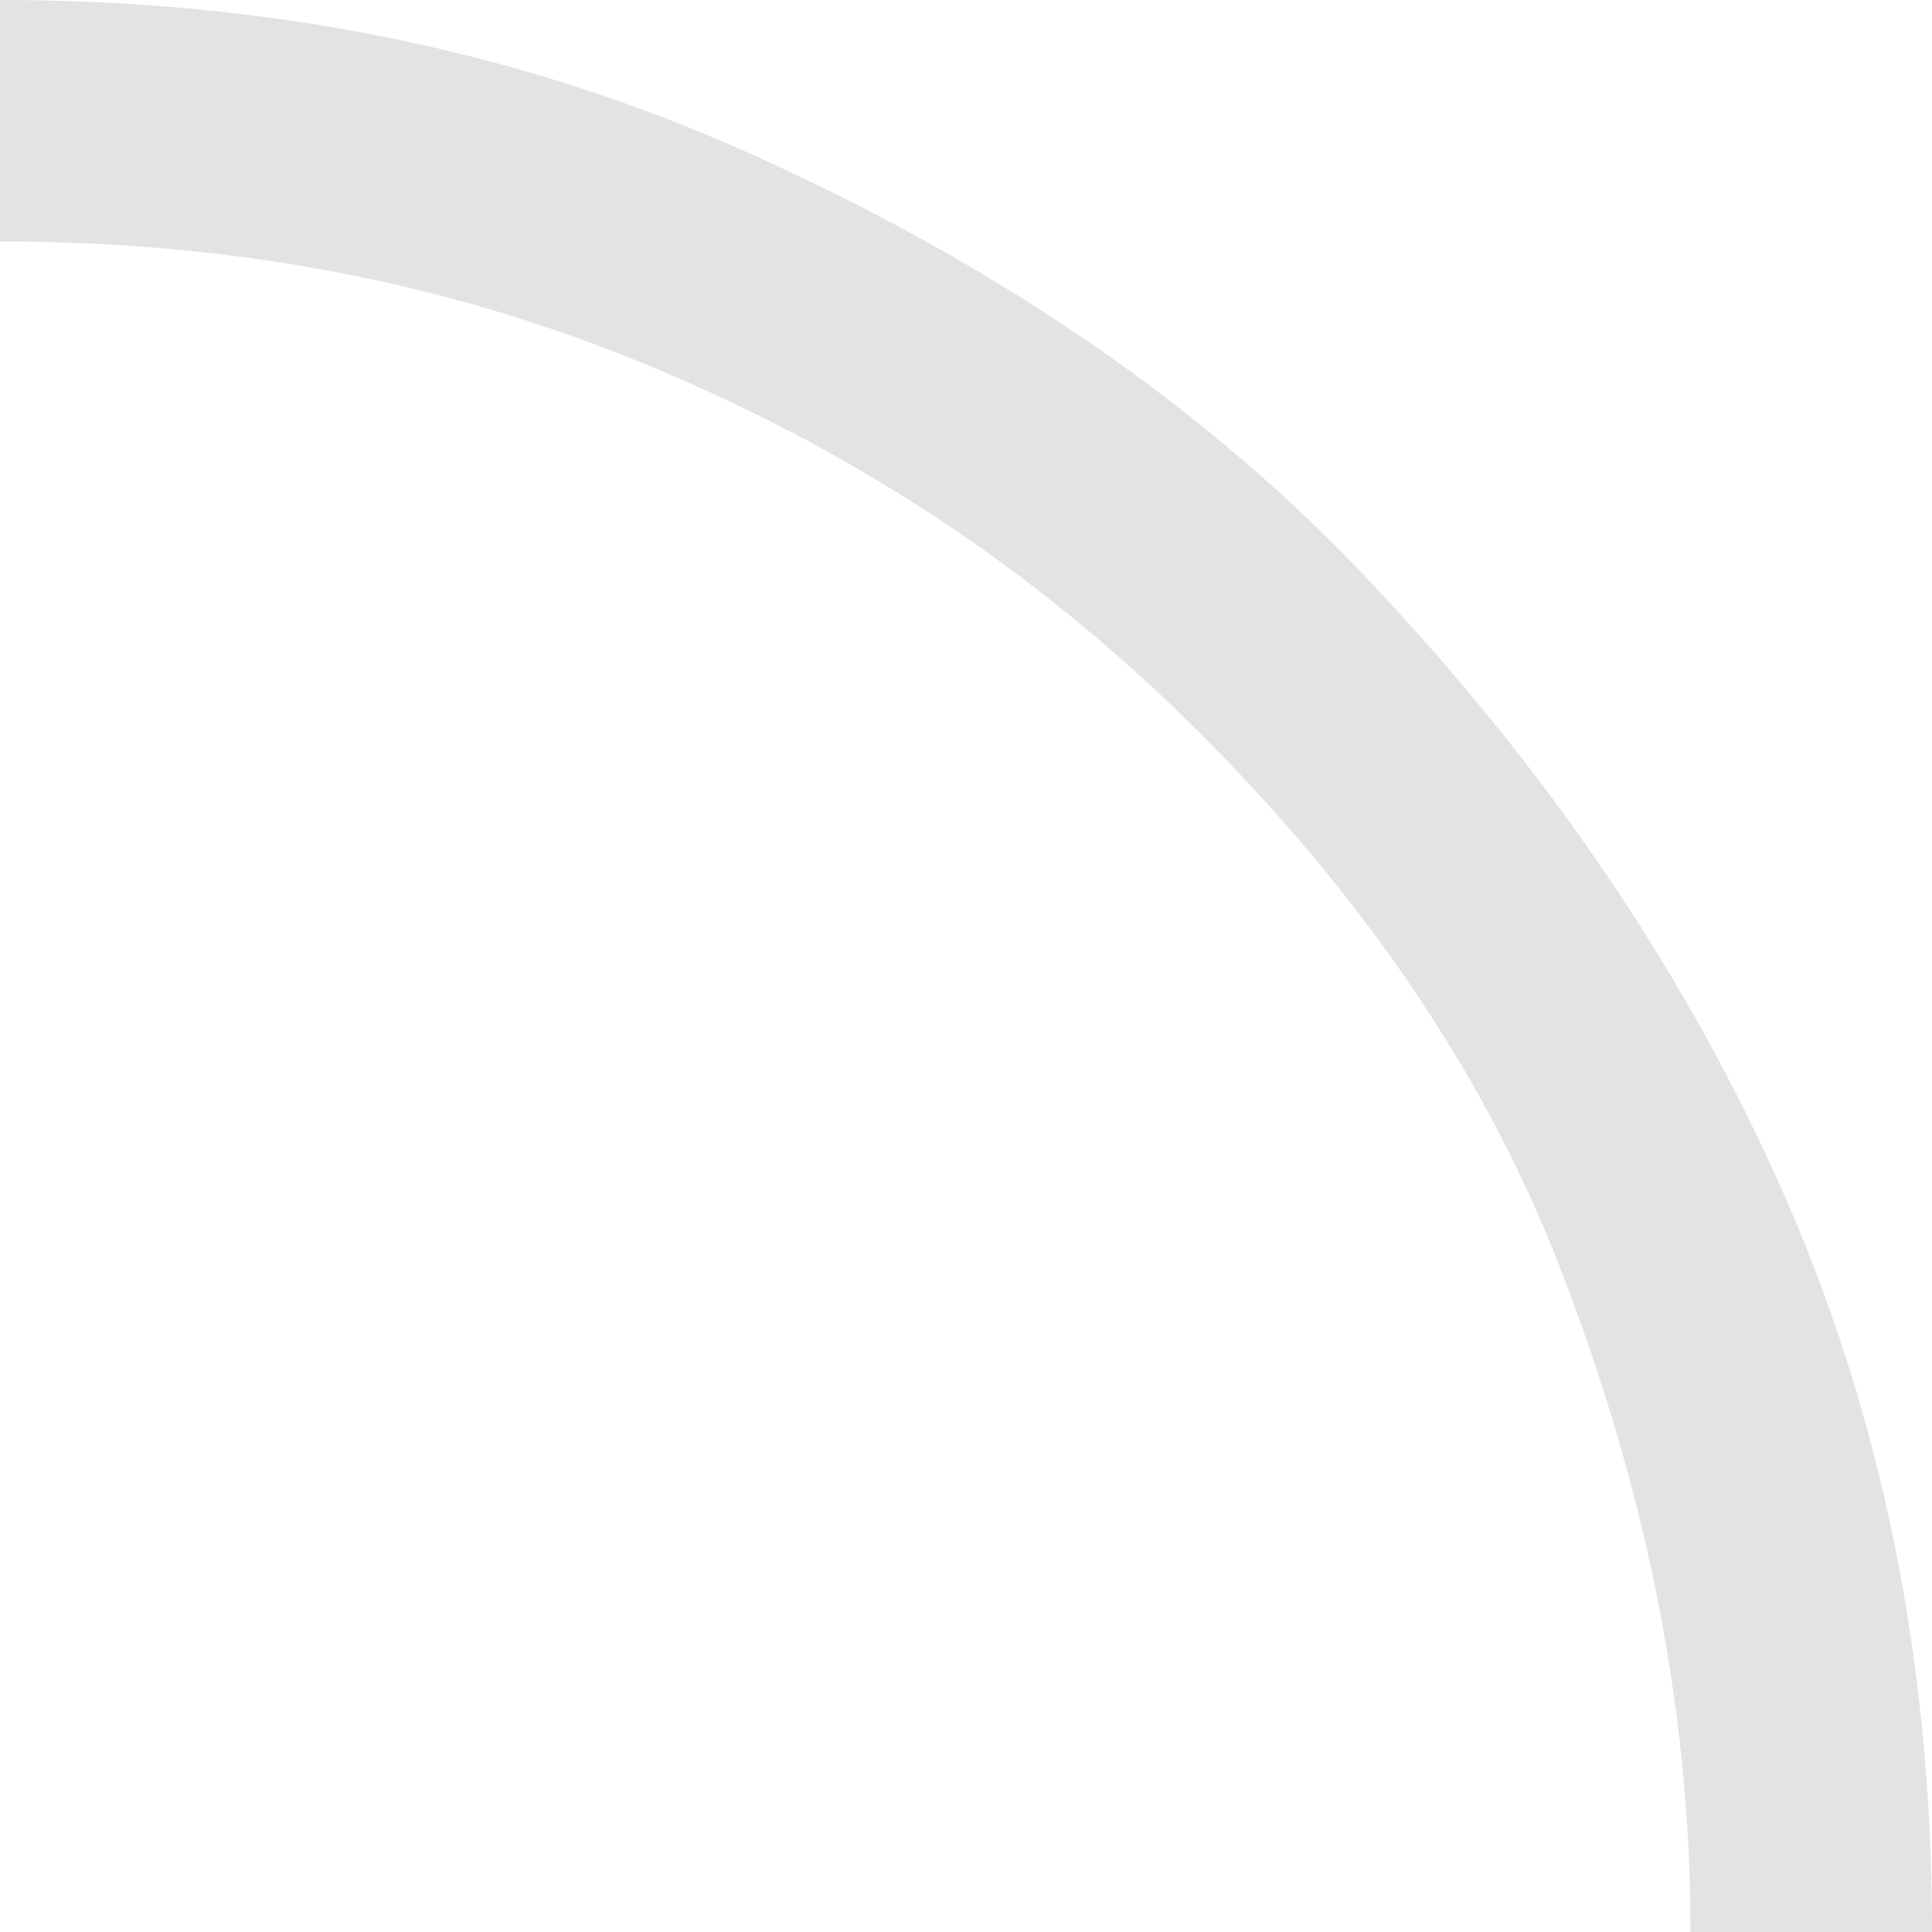 <?xml version="1.0" encoding="UTF-8"?>
<svg id="Calque_1" xmlns="http://www.w3.org/2000/svg" version="1.1" viewBox="0 0 24 24">
  <!-- Generator: Adobe Illustrator 29.1.0, SVG Export Plug-In . SVG Version: 2.1.0 Build 142)  -->
  <defs>
    <style>
      .st0 {
        fill: #e3e3e3;
      }
    </style>
  </defs>
  <path class="st0" d="M21,24c0-2.9-.6-5.6-1.6-8.2s-2.6-4.8-4.5-6.7c-1.9-1.9-4.1-3.4-6.7-4.5S2.9,3,0,3V0c3.3,0,6.4.6,9.3,1.9s5.5,3,7.6,5.2,3.9,4.7,5.2,7.6,1.9,6,1.9,9.3h-3Z"/>
</svg>